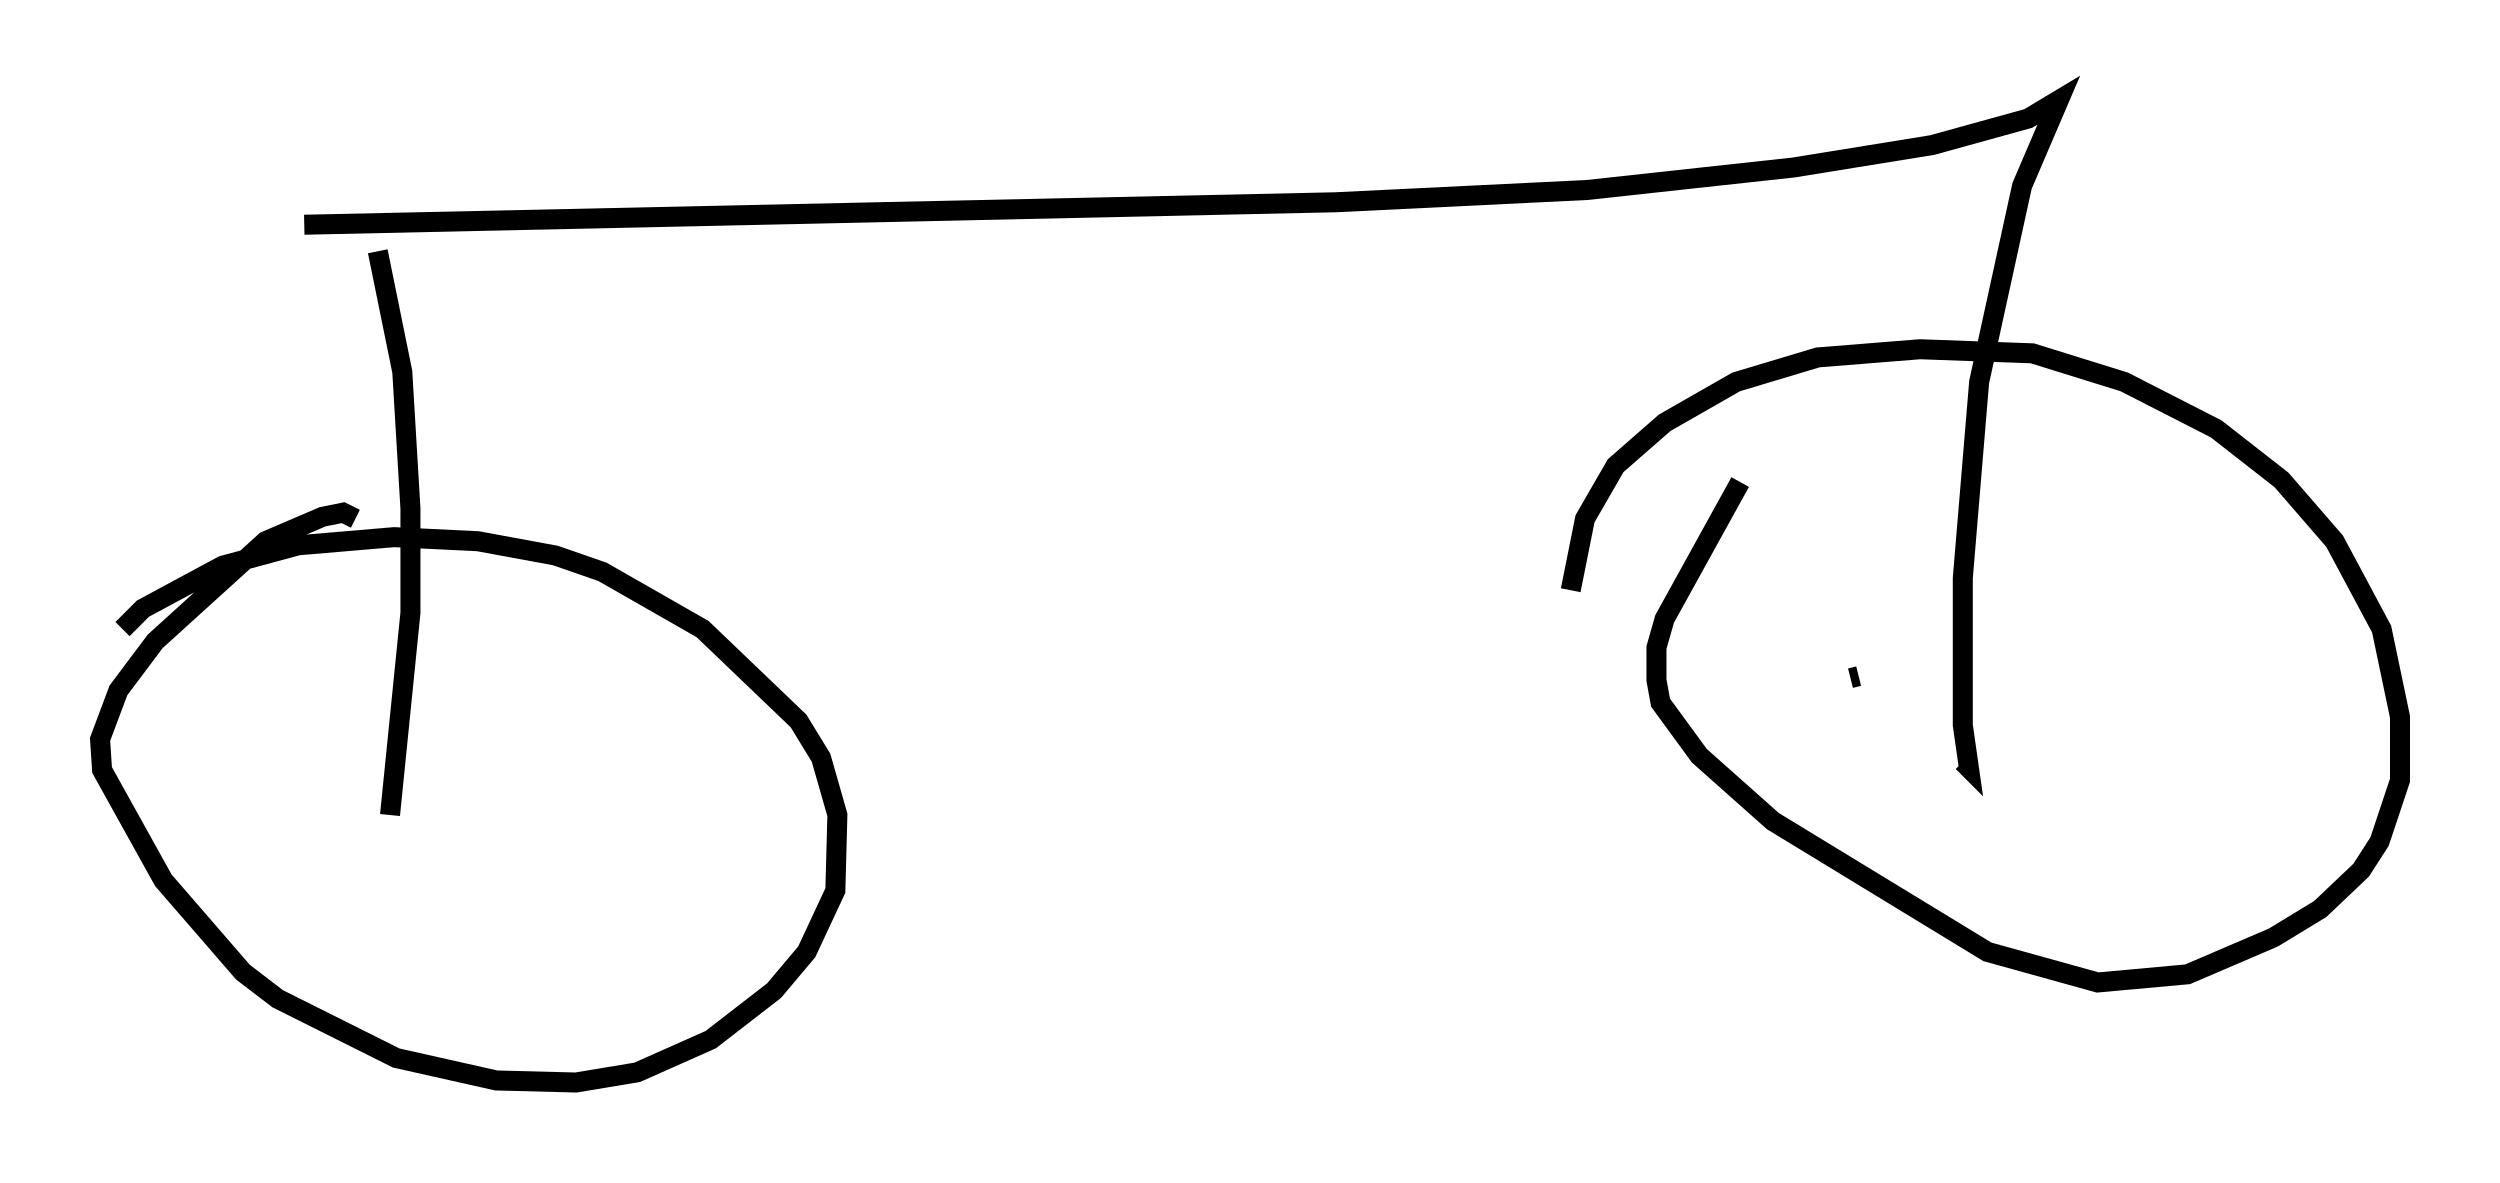 <?xml version="1.0" encoding="utf-8" ?>
<svg baseProfile="full" height="59.103" version="1.1" width="124.947" xmlns="http://www.w3.org/2000/svg" xmlns:ev="http://www.w3.org/2001/xml-events" xmlns:xlink="http://www.w3.org/1999/xlink"><defs /><rect fill="white" height="59.103" width="124.947" x="0" y="0" /><path d="M5.817, 32.563 m0.306, -1.123 l1.021, -1.021 3.981, -2.144 l3.777, -1.021 4.798, -0.408 l4.185, 0.204 3.879, 0.715 l2.348, 0.817 5.002, 2.858 l4.798, 4.594 1.123, 1.838 l0.817, 2.858 -0.102, 3.777 l-1.429, 3.063 -1.633, 1.94 l-3.165, 2.45 -3.675, 1.633 l-3.063, 0.51 -3.981, -0.102 l-5.002, -1.123 -5.921, -2.96 l-1.735, -1.327 -3.981, -4.594 l-3.063, -5.513 -0.102, -1.531 l0.919, -2.45 1.838, -2.45 l5.513, -5.002 2.858, -1.225 l1.021, -0.204 0.613, 0.306 m60.74, 3.573 l0.715, -3.573 1.531, -2.654 l2.45, -2.144 3.573, -2.042 l4.083, -1.225 5.104, -0.408 l5.615, 0.204 4.594, 1.429 l4.594, 2.348 3.267, 2.552 l2.654, 3.063 2.348, 4.39 l0.919, 4.39 0.0, 3.165 l-1.021, 3.063 -0.919, 1.429 l-2.042, 1.94 -2.348, 1.429 l-4.288, 1.838 -4.492, 0.408 l-5.513, -1.531 -10.719, -6.533 l-3.675, -3.267 -1.94, -2.654 l-0.204, -1.123 0.0, -1.633 l0.408, -1.429 3.777, -6.84 m-62.68, 17.559 l0.0, 0.0 m68.192, -7.758 l0.408, -0.102 m-70.438, 4.39 l0.0, 0.0 m-7.248, -26.95 l51.553, -1.123 12.556, -0.613 l10.311, -1.123 6.942, -1.123 l4.798, -1.327 1.531, -0.919 l-1.838, 4.288 -2.144, 9.8 l-0.817, 9.8 0.0, 7.35 l0.306, 2.144 -0.306, -0.306 m-79.218, -25.521 l1.225, 6.023 0.408, 6.84 l0.0, 5.206 -1.021, 10.106 " fill="none" stroke="black" stroke-width="1" /></svg>